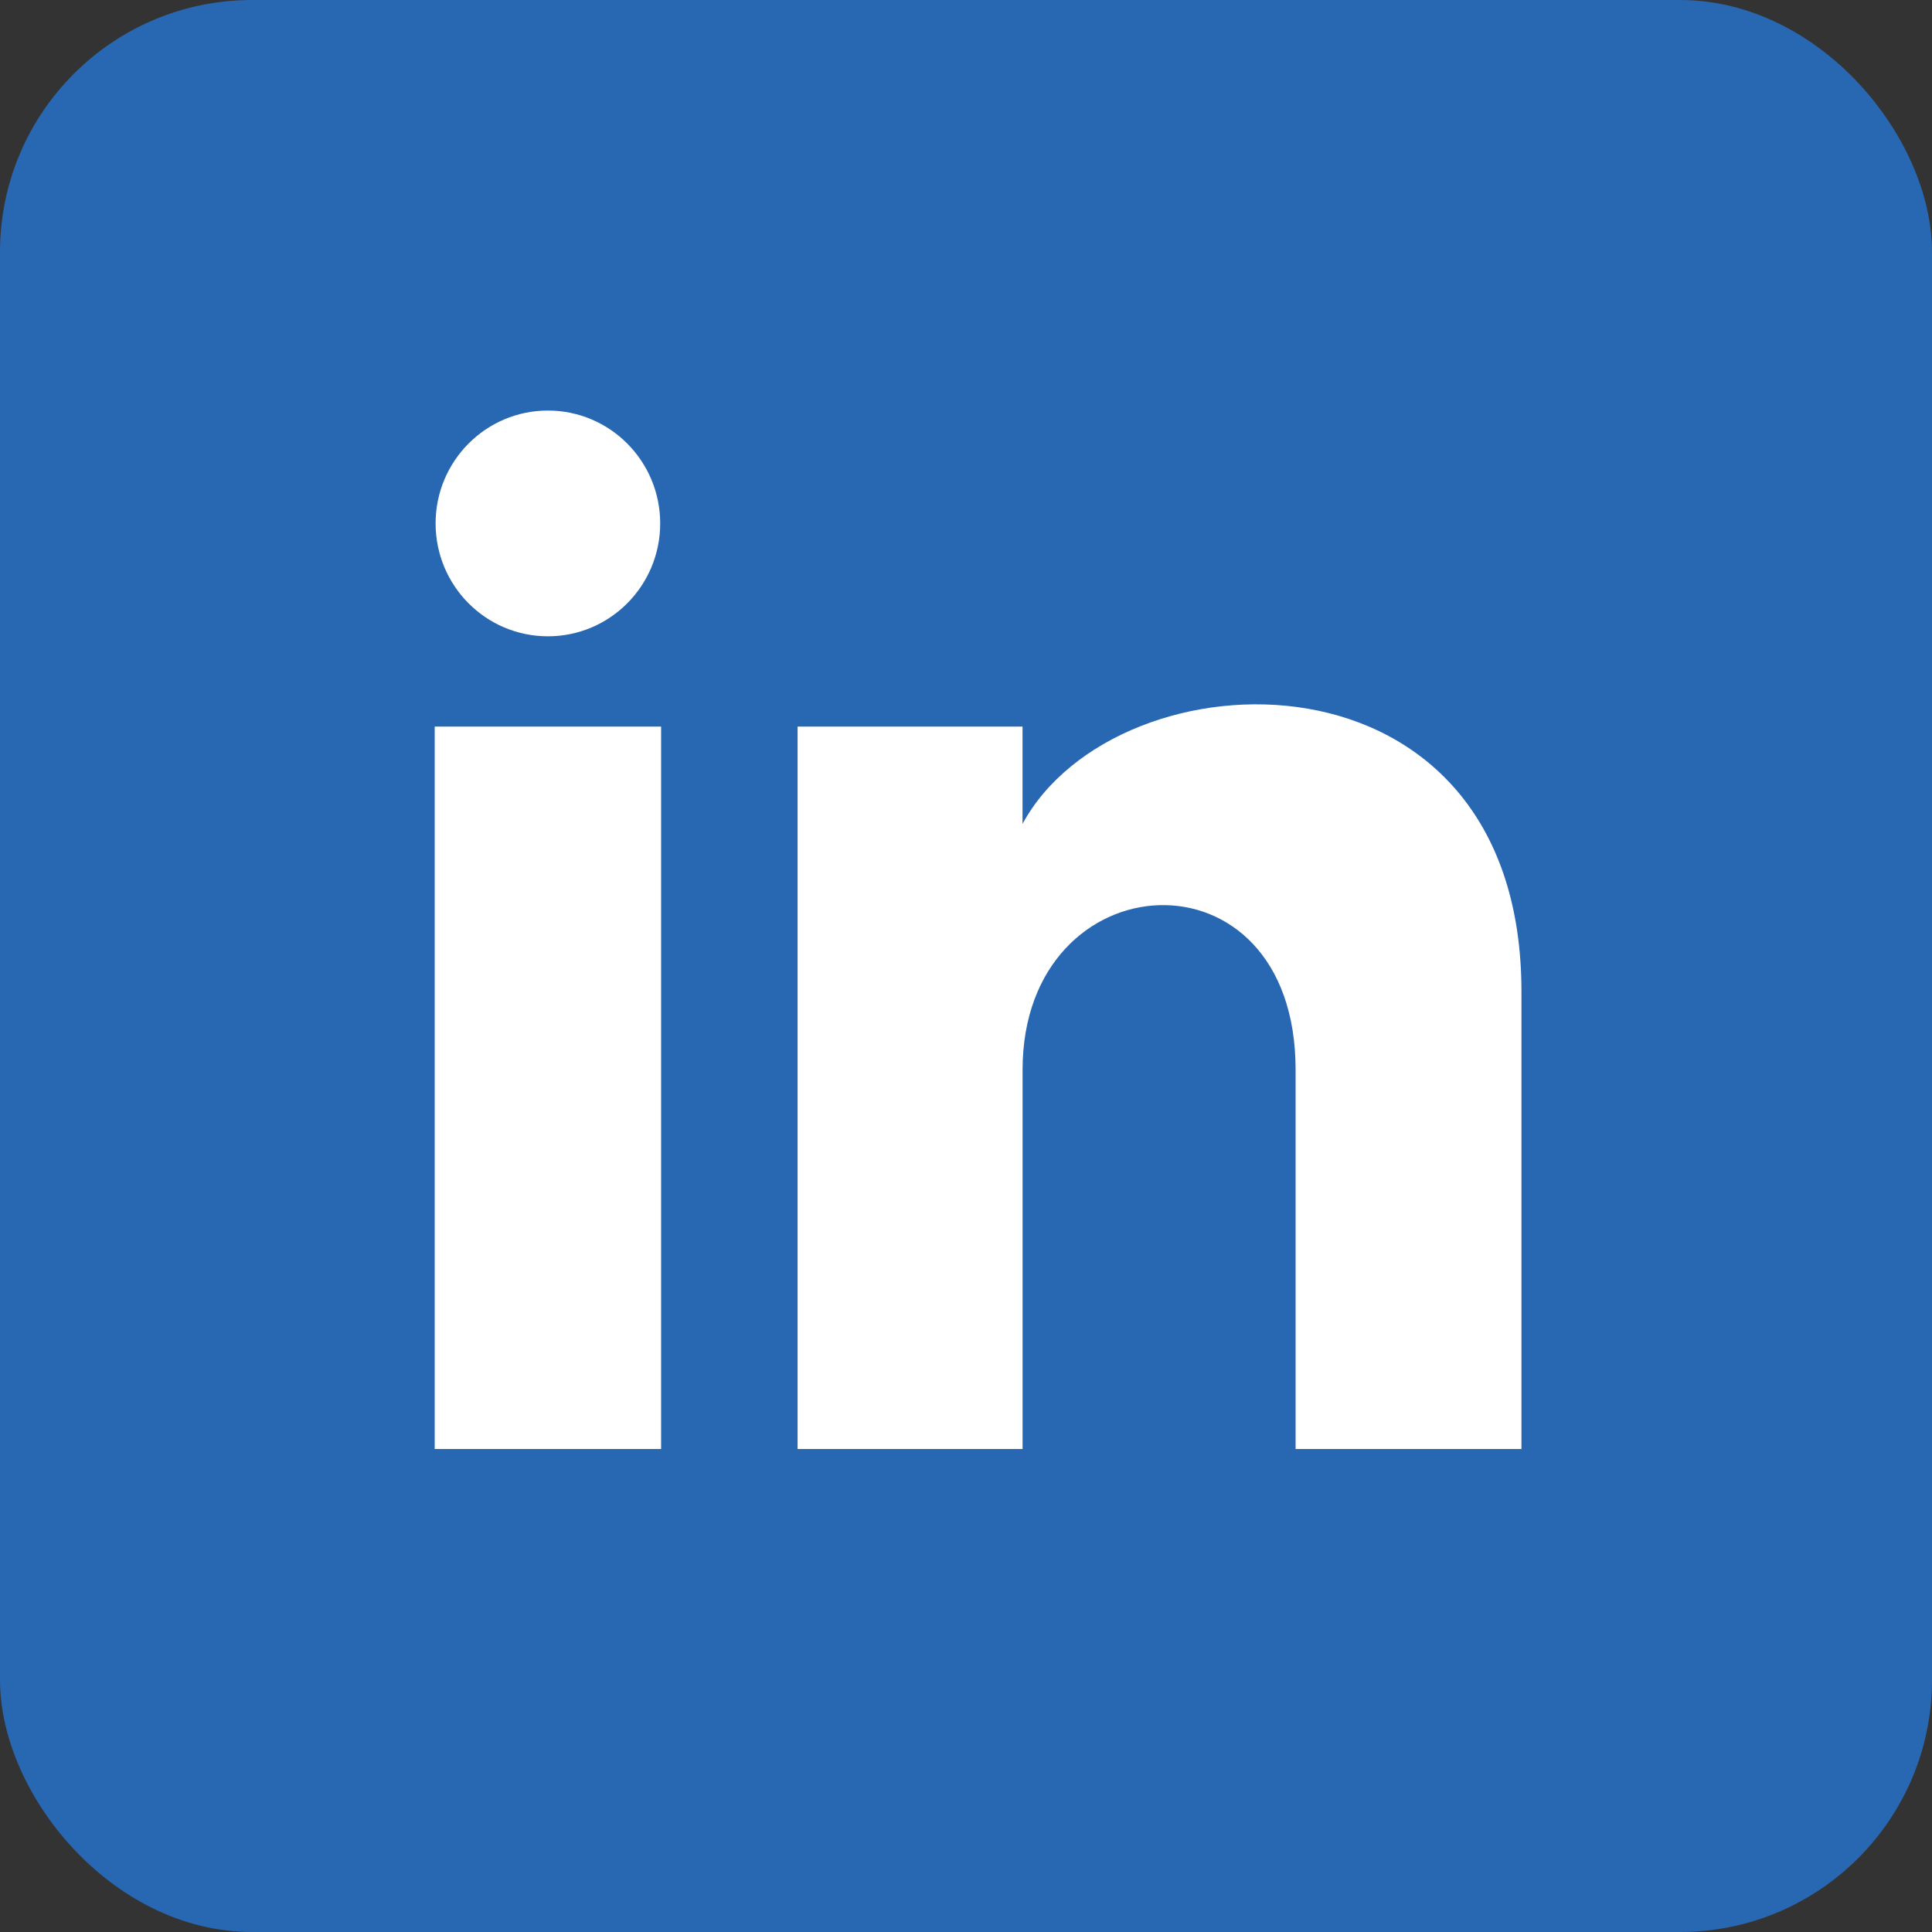<svg width="92" height="92" viewBox="0 0 92 92" fill="none" xmlns="http://www.w3.org/2000/svg">
<rect x="0" y="0" width="92" height="92" fill="#333333" stroke="none"/>
<rect x="1" y="1" width="90" height="90" rx="11" fill="#2867B2" stroke="#2867B2" stroke-width="2"/>
<path d="M31.438 24.925C31.438 27.894 29.045 30.3 26.091 30.3C23.137 30.3 20.743 27.894 20.743 24.925C20.743 21.958 23.137 19.55 26.091 19.55C29.045 19.55 31.438 21.958 31.438 24.925ZM31.481 34.6H20.7V69H31.481V34.6ZM48.692 34.6H37.98V69H48.694V50.942C48.694 40.902 61.695 40.08 61.695 50.942V69H72.45V47.218C72.45 30.276 53.212 30.893 48.692 39.233V34.6Z" fill="white"/>
</svg>
